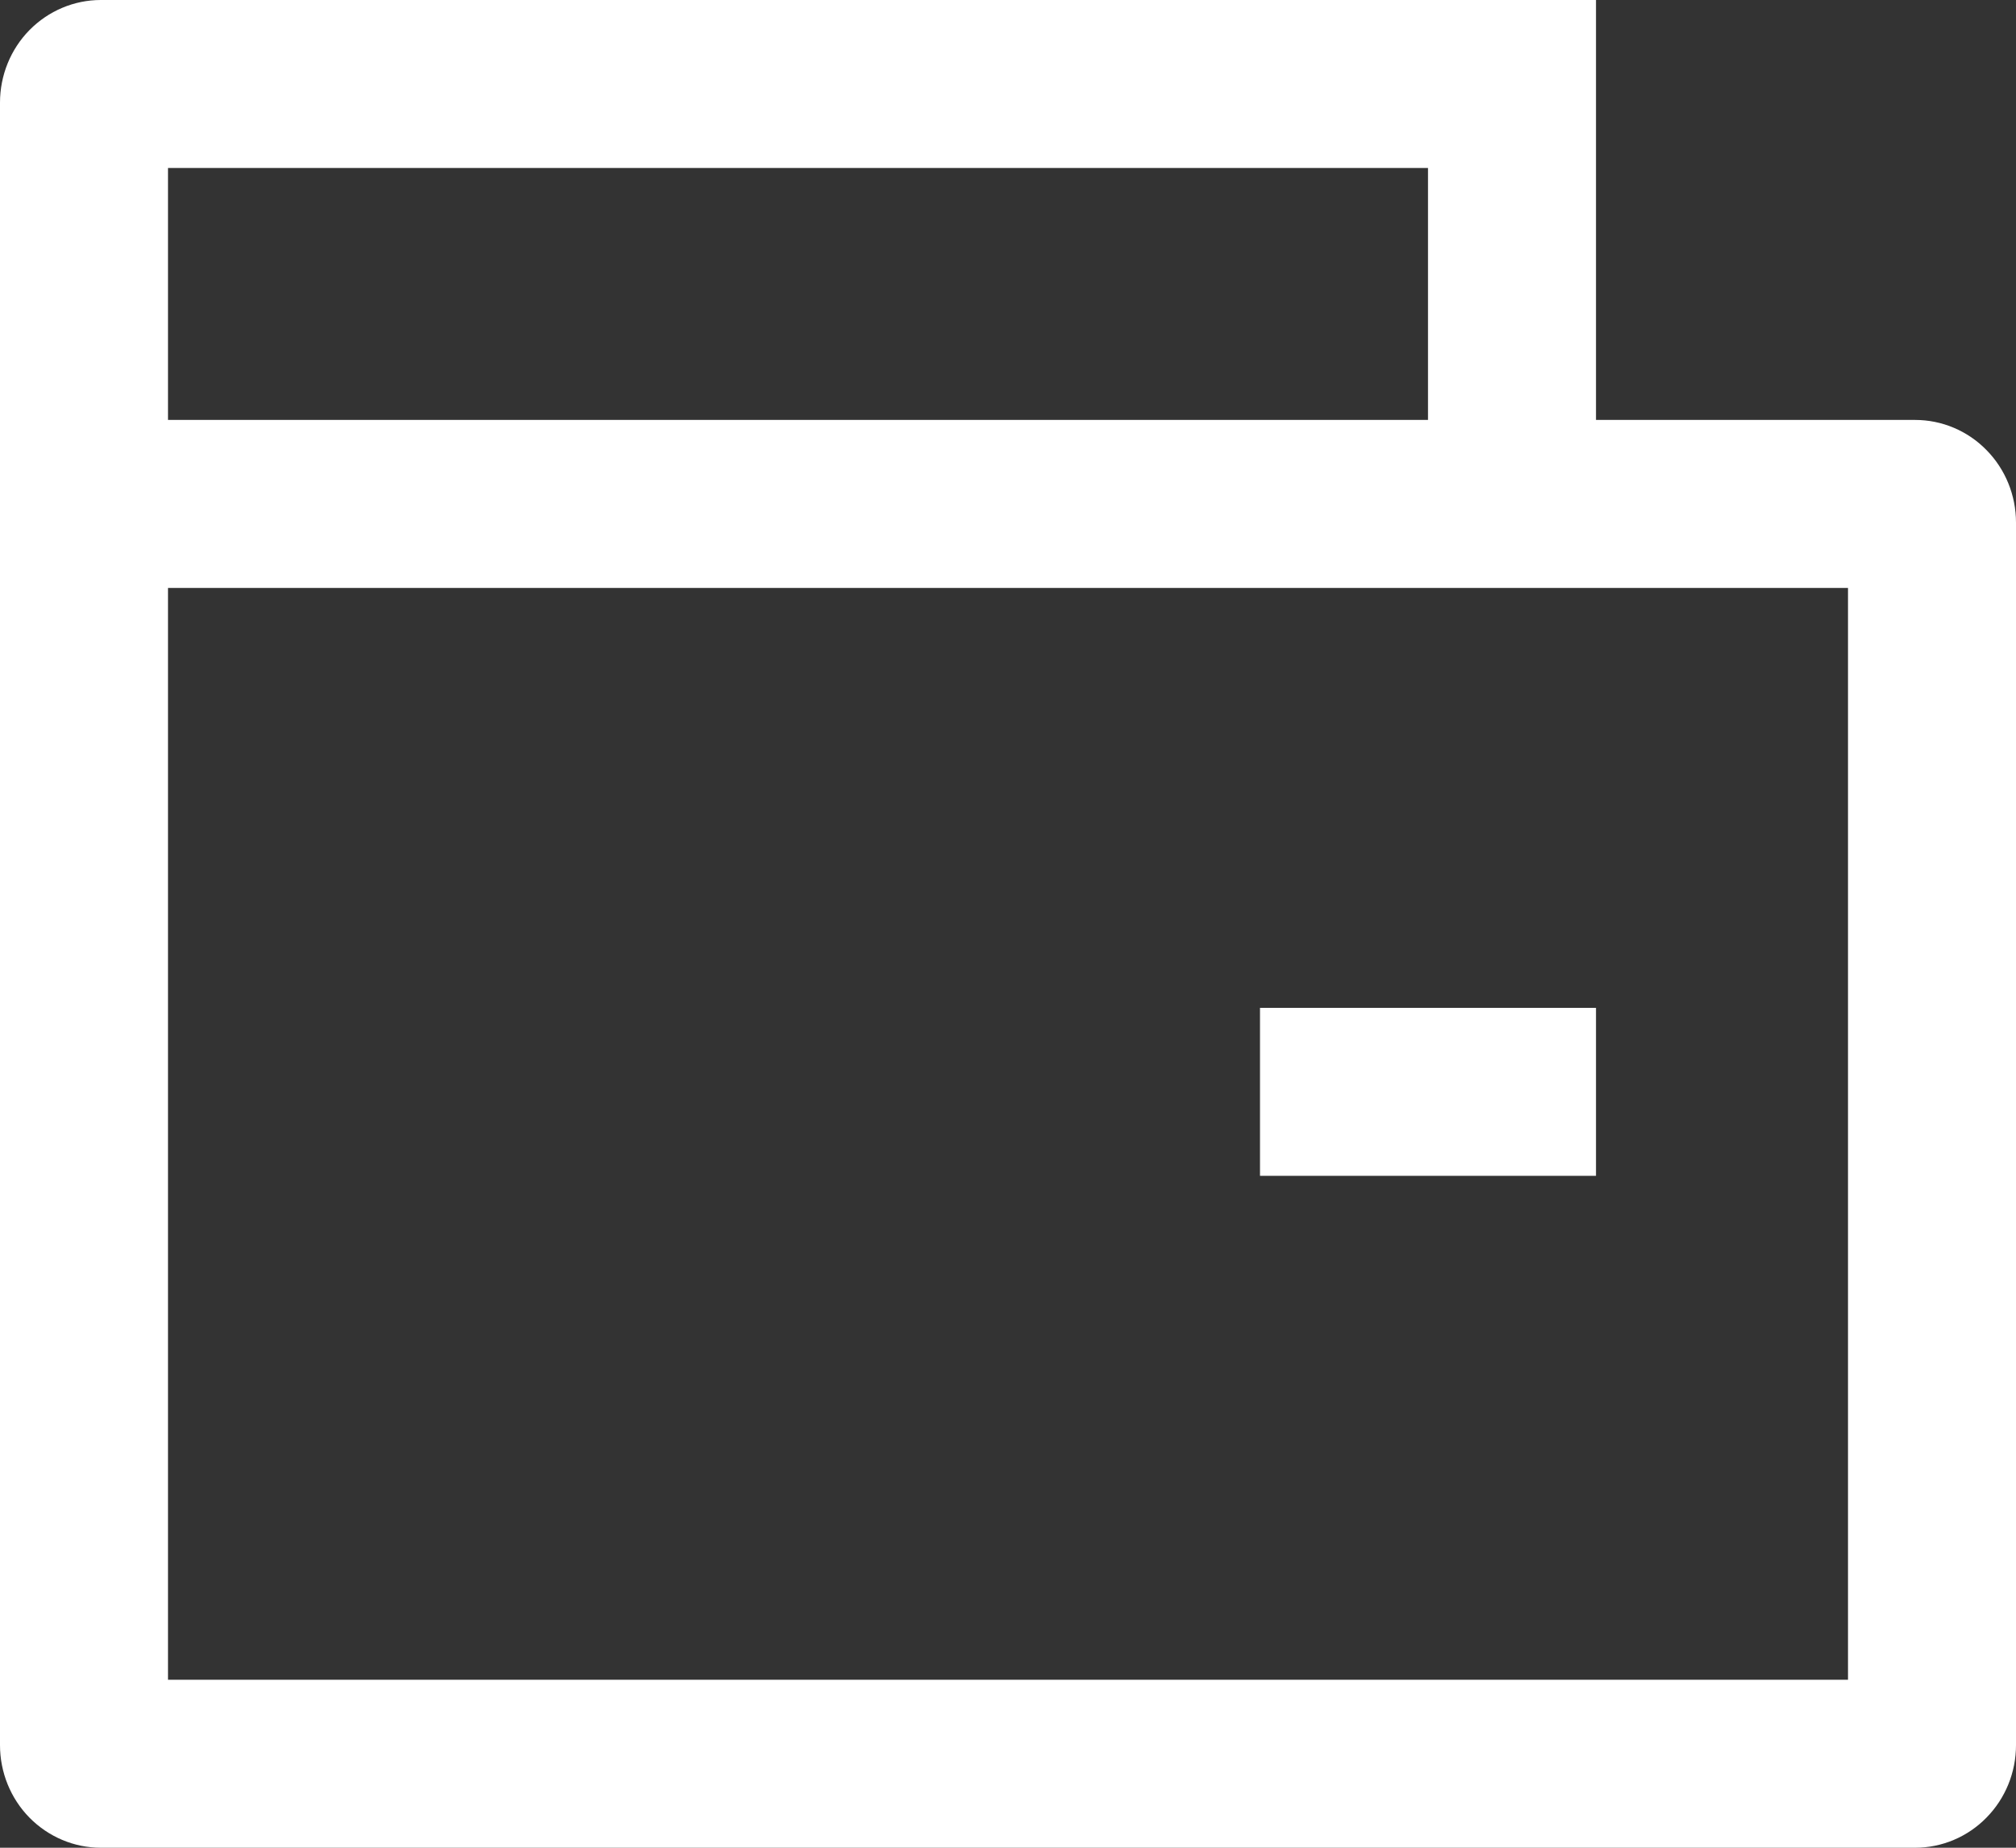 <svg width="24" height="22" viewBox="0 0 24 22" fill="none" xmlns="http://www.w3.org/2000/svg">
<rect x="0" y="0" width="24" height="22" fill="#333333" stroke="none"/>
<path d="M19 5H22.8C23.118 5 23.424 5.129 23.648 5.358C23.874 5.587 24 5.898 24 6.222V20.778C24 21.102 23.874 21.413 23.648 21.642C23.424 21.871 23.118 22 22.8 22H1.2C0.882 22 0.577 21.871 0.351 21.642C0.126 21.413 0 21.102 0 20.778V1.222C0 0.898 0.126 0.587 0.351 0.358C0.577 0.129 0.882 0 1.2 0H19V5ZM2 7V20H22V7H2ZM2 2V5H17V2H2ZM15 12H19V14H15V12Z" fill="white"/>
</svg>
